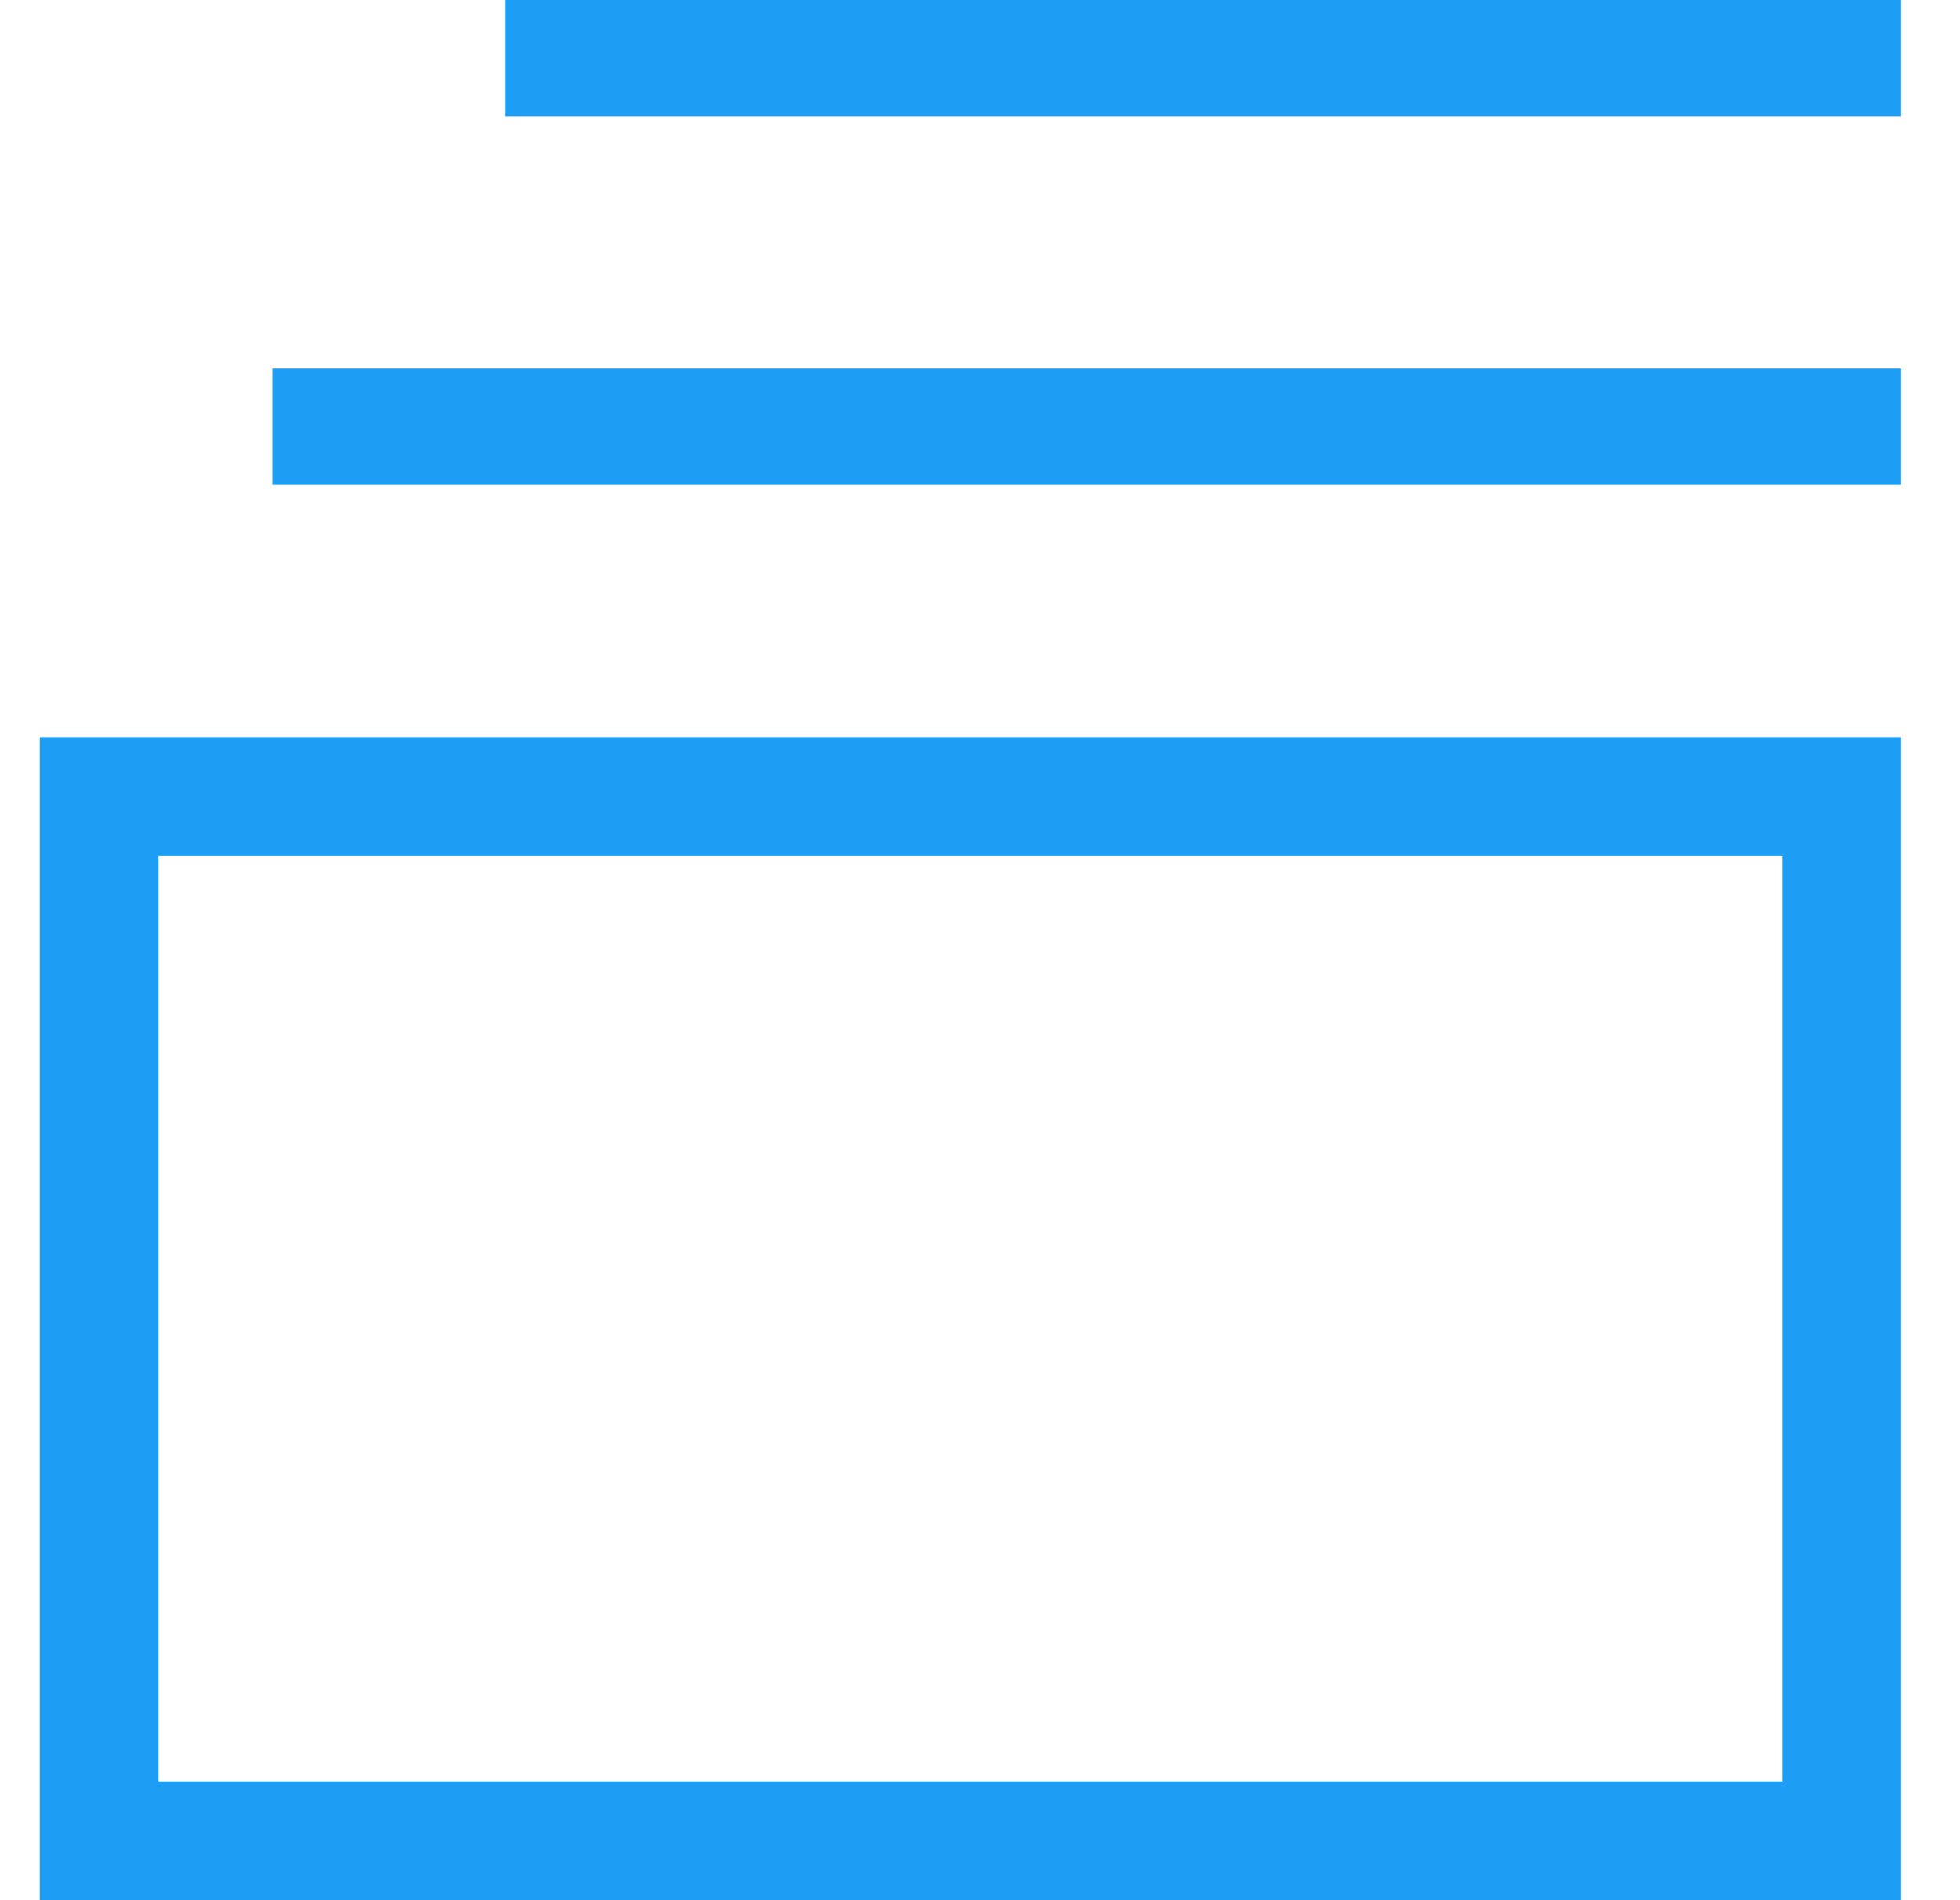 <svg width="33" height="32" viewBox="0 0 33 32" fill="none" xmlns="http://www.w3.org/2000/svg">
<rect x="32.008" width="1.959" height="23.504" transform="rotate(90 32.008 0)" fill="#1D9DF4"/>
<rect x="32.008" y="6.207" width="1.959" height="27.421" transform="rotate(90 32.008 6.207)" fill="#1D9DF4"/>
<rect x="31.008" y="13.413" width="17.587" height="29.338" transform="rotate(90 31.008 13.413)" stroke="#1D9DF4" stroke-width="2"/>
</svg>
